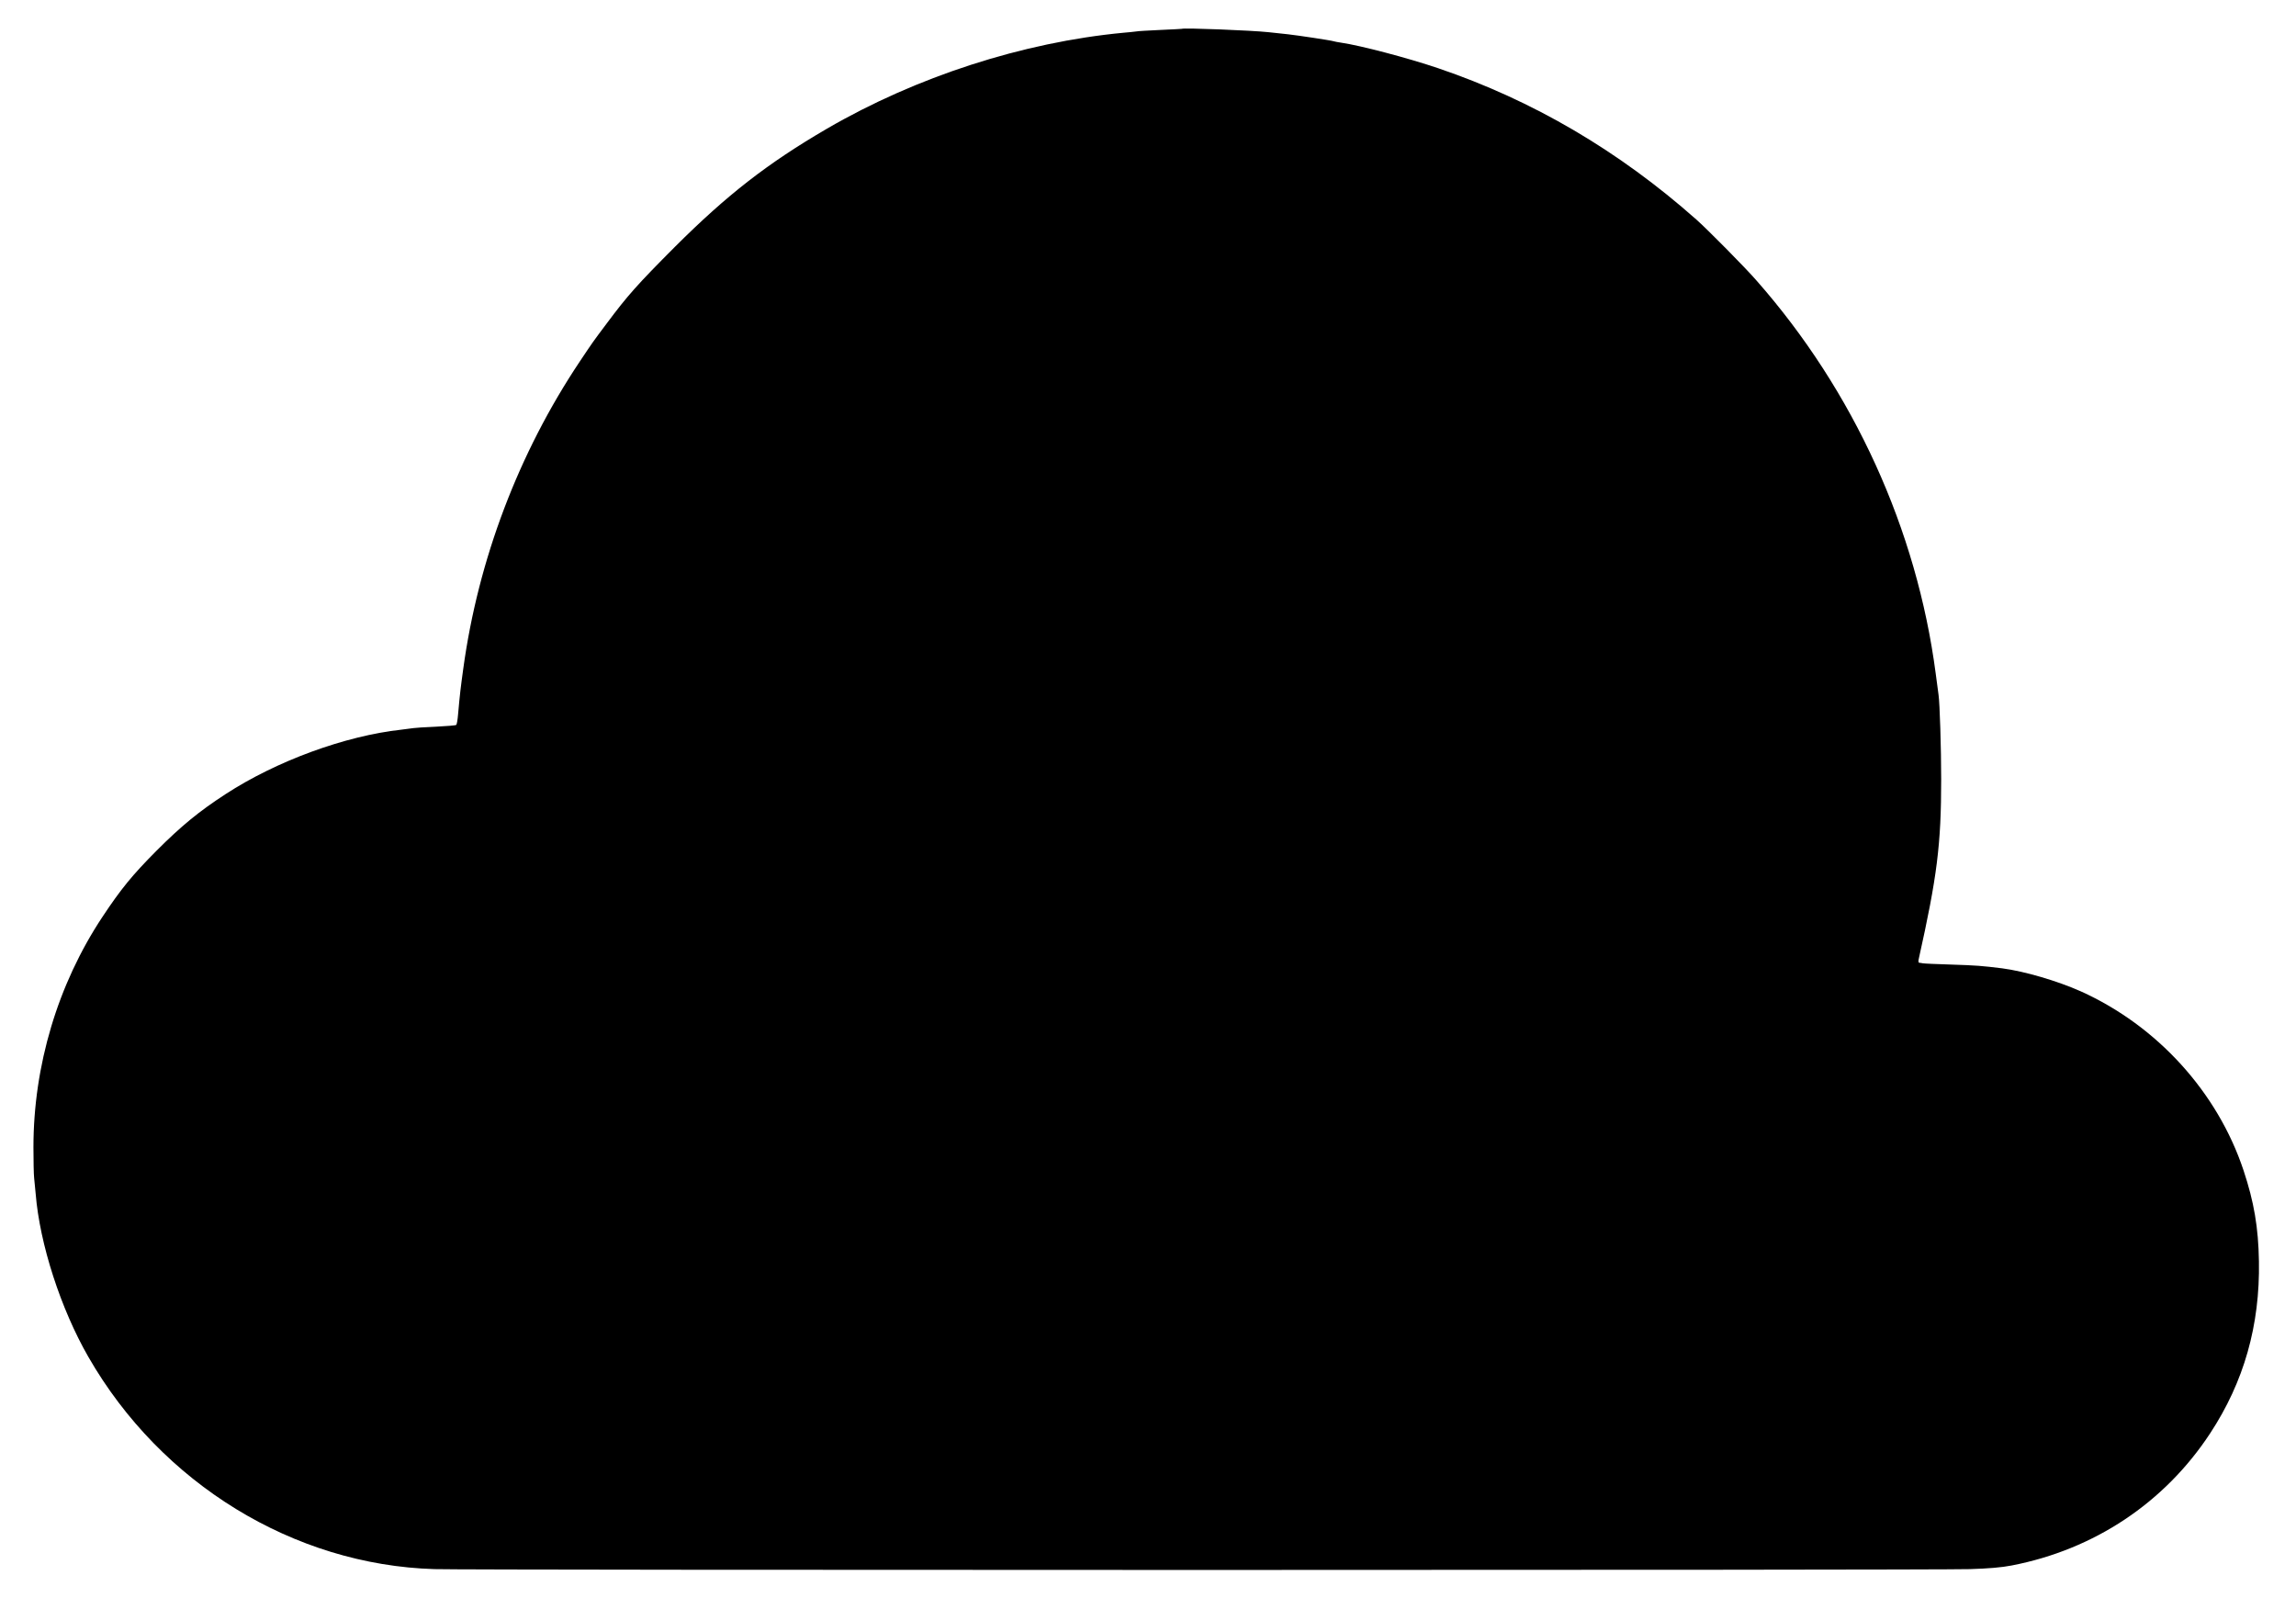 <?xml version="1.0" standalone="no"?>
<!DOCTYPE svg PUBLIC "-//W3C//DTD SVG 20010904//EN"
 "http://www.w3.org/TR/2001/REC-SVG-20010904/DTD/svg10.dtd">
<svg version="1.0" xmlns="http://www.w3.org/2000/svg"
 width="1641pt" height="1142pt" viewBox="0 0 1641 1142"
 preserveAspectRatio="xMidYMid meet">
<g transform="translate(0,1142) scale(0.1,-0.1)"
fill="#000000" stroke="none">
<path d="M8447 11214 c-1 -1 -70 -4 -153 -8 -83 -4 -162 -8 -175 -11 -13 -2
-53 -6 -89 -9 -720 -68 -1482 -315 -2120 -686 -424 -247 -714 -473 -1086 -844
-269 -270 -338 -347 -490 -551 -99 -132 -96 -128 -191 -270 -436 -653 -725
-1413 -832 -2195 -19 -139 -23 -169 -37 -325 -3 -38 -9 -73 -13 -76 -3 -4 -69
-9 -146 -13 -77 -3 -149 -8 -160 -10 -11 -2 -49 -7 -85 -11 -403 -44 -894
-224 -1258 -461 -191 -124 -318 -229 -492 -403 -176 -177 -255 -274 -389 -476
-318 -480 -492 -1062 -492 -1645 0 -96 2 -195 5 -220 3 -25 8 -76 11 -113 29
-358 179 -822 377 -1166 520 -905 1468 -1486 2473 -1516 250 -8 10723 -8
10974 0 132 4 228 12 299 26 590 114 1092 448 1418 944 242 368 357 773 349
1230 -4 243 -35 424 -110 650 -186 559 -617 1033 -1162 1279 -168 75 -403 144
-563 165 -147 18 -181 21 -367 27 -101 3 -191 7 -200 9 -10 2 -22 4 -27 4 -4
1 -6 11 -3 24 132 592 161 821 161 1287 0 222 -10 546 -19 605 -2 17 -11 84
-20 150 -135 1030 -586 2021 -1281 2810 -78 90 -353 368 -429 435 -556 493
-1171 853 -1845 1082 -218 74 -557 163 -695 183 -22 3 -46 8 -53 10 -16 6
-255 42 -327 50 -27 3 -90 9 -140 15 -120 13 -607 32 -618 24z"/>
</g>
</svg>
